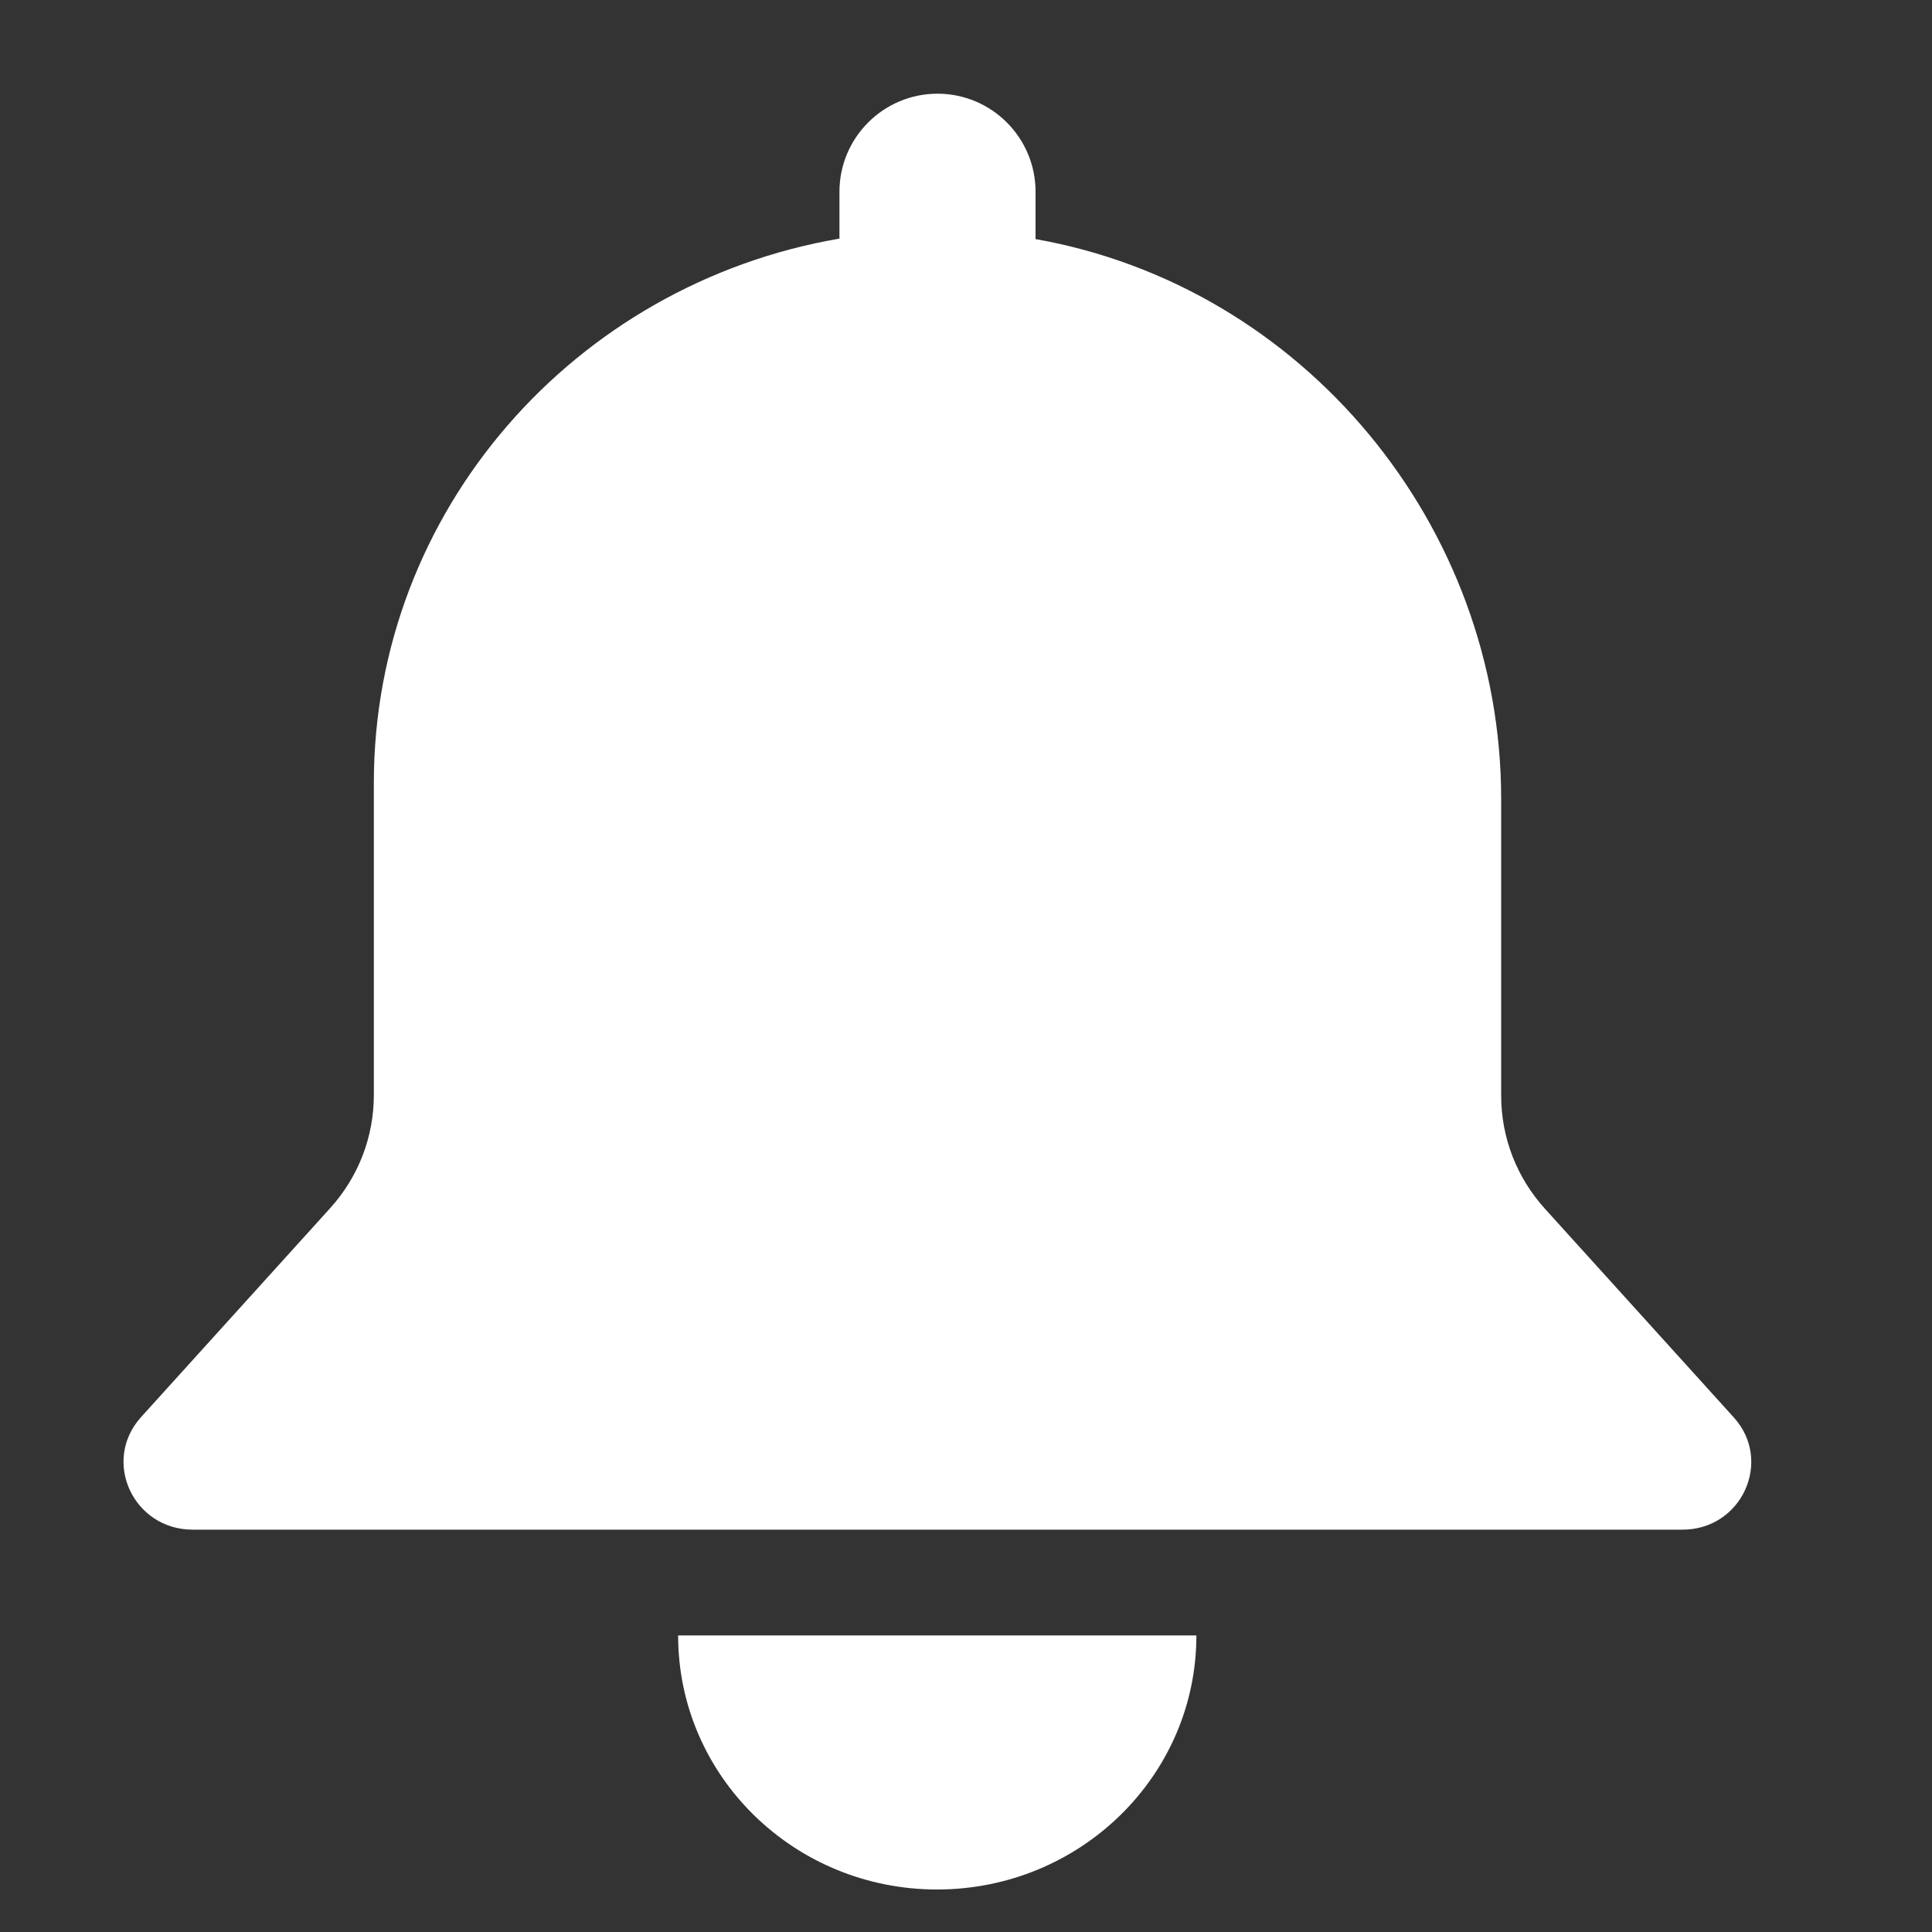 <?xml version="1.0" encoding="utf-8"?>
<!-- Generator: Adobe Illustrator 25.4.1, SVG Export Plug-In . SVG Version: 6.00 Build 0)  -->
<svg version="1.1" xmlns="http://www.w3.org/2000/svg" xmlns:xlink="http://www.w3.org/1999/xlink" x="0px" y="0px"
	 viewBox="0 0 400 400" style="enable-background:new 0 0 400 400;" xml:space="preserve">
<rect x="0" y="0" width="400" height="400" fill="#333333" stroke="none"/>
<style type="text/css">
	.st0{display:none;}
	.st1{display:inline;fill:#6A6A6A;}
	.st2{fill-rule:evenodd;clip-rule:evenodd;fill:#FFFFFF;}
	.st3{display:inline;}
	.st4{fill:#FFFFFF;}
	.st5{fill:#E47B7C;}
	.st6{fill-rule:evenodd;clip-rule:evenodd;fill:#6A6A6A;}
	.st7{fill:#6A6A6A;}
	.st8{display:inline;fill:#E47B7C;}
</style>
<g id="レイヤー_1" class="st0">
	<path class="st1" d="M324.3,94.4c-2.8-3.1-5.7-6.2-8.7-9.2l0,0l0,0l0,0c-3-3-6.1-5.9-9.2-8.7C239,16.2,143.8,3.9,65,39.6
		c-5.6,2.5-7.2,10-3,14.4c0.1,0.1,0.2,0.2,0.3,0.3c0.7,0.6,1.3,1.3,1.9,1.9c26.5,26.5,37.6,62.6,33.4,97.1c-0.1,1.1-0.2,2.1-0.4,3.2
		c-0.4,2.8,0.6,5.5,2.5,7.4l0.1,0.1c1.5,1.5,3.6,2.5,5.9,2.6c0.4,0,0.7,0.1,1.1,0.1c26.7,1.9,52.9,11.7,75,29.1l-157,157
		c-6.5,6.5-6.5,17,0,23.4l0,0c6.5,6.5,17,6.5,23.4,0l157-157c17.4,22.1,27.1,48.3,29.1,75c0,0.4,0.1,0.7,0.1,1.1
		c0.1,2.3,1.1,4.4,2.7,5.9l0,0c1.9,1.9,4.6,2.9,7.4,2.5c1.1-0.2,2.1-0.3,3.2-0.4c34.5-4.2,70.6,6.9,97.1,33.4
		c0.6,0.6,1.3,1.3,1.9,1.9c0.1,0.1,0.1,0.1,0.2,0.2c4.4,4.4,11.8,3.1,14.4-2.5C397,257.3,384.7,161.9,324.3,94.4z M308.3,124.9
		c-3.9,57.5-27.7,104.8-47.7,135.1c-7.7-28.5-22.7-54.7-43.8-75.8c-21.2-21.2-47.4-36.2-75.9-43.8c30.2-20,77.5-43.9,135.1-47.7
		c10.4-0.7,21.2-0.7,32.2,0C309,103.7,309,114.4,308.3,124.9z"/>
</g>
<g id="レイヤー_9">
	<g id="bell">
		<path id="XMLID_4_" class="st2" d="M194,391.2c29.6,0,53.7-23.5,53.7-52.6H140.4C140.4,367.7,164.4,391.2,194,391.2z"/>
		<path id="XMLID_5_" class="st2" d="M359,293.5l-39.1-43.2c-5.9-6.5-9.1-14.8-9.1-23.5v-61.4c0-56.7-41-106.1-96.4-115.9v-9.8
			c0-11.2-9.1-20.3-20.3-20.3c-11.2,0-20.3,9.1-20.3,20.3v9.7c-54.8,9.4-96.4,56.3-96.4,112.7v64.6c0,8.7-3.2,17-9.1,23.5
			l-39.1,43.2c-8.2,9.1-1.6,23.3,10.7,23.3H194h154.2C360.6,316.8,367.1,302.5,359,293.5z"/>
	</g>
</g>
<g id="レイヤー_9のコピー" class="st0">
	<g class="st3">
		<path class="st4" d="M194,391.2c29.6,0,53.7-23.5,53.7-52.6H140.4C140.4,367.7,164.4,391.2,194,391.2z"/>
		<path class="st4" d="M319.9,250.3c-5.9-6.5-9.1-14.8-9.1-23.5v-7.1c-8.2,2.5-16.9,3.8-26,3.8c-50.1,0-90.8-40.6-90.8-90.8
			c0-32.4,16.9-60.8,42.4-76.8c-7.1-2.8-14.5-4.9-22.1-6.3v-9.8c0-11.2-9.1-20.3-20.3-20.3c-11.2,0-20.3,9.1-20.3,20.3v9.7
			c-54.8,9.4-96.4,56.3-96.4,112.7v64.6c0,8.7-3.2,17-9.1,23.5l-39.1,43.2c-8.2,9.1-1.6,23.3,10.7,23.3H194h154.2
			c12.3,0,18.9-14.3,10.7-23.3L319.9,250.3z"/>
		<path class="st5" d="M354.6,132.6c0-38.6-31.3-69.8-69.8-69.8c-9.1,0-17.8,1.8-25.8,4.9c31.4,21.4,51.7,57.7,51.7,97.7v32
			C336.5,187.1,354.6,162,354.6,132.6z"/>
		<path class="st5" d="M259,67.7C233.2,78,215,103.2,215,132.6c0,38.6,31.3,69.8,69.8,69.8c9.2,0,17.9-1.8,26-5v-32
			C310.8,125.4,290.5,89.1,259,67.7z"/>
	</g>
</g>
<g id="レイヤー_5" class="st0">
	<path class="st1" d="M200.5,27.6l-188.1,163l27.7,32l28-24.2v168.6h81.9v-116c0-18.6,15.1-33.8,33.8-33.8h33.6
		c18.6,0,33.8,15.1,33.8,33.8v116h81.9V198.4l28,24.2l27.7-32L200.5,27.6z"/>
</g>
<g id="レイヤー_4" class="st0">
	<g class="st3">
		<path class="st6" d="M42.5,28h229.6c4.6,0,8.4,3.8,8.4,8.4v100.5h-25.7V53.6H115.1l62.4,19.8c5.1,1.6,9.2,7.5,9.2,13V319h68.1
			v-66.3h25.7v83.5c0,4.6-3.8,8.4-8.4,8.4h-85.3v26.3c0,10.3-7.6,16.3-17,13.3L44.9,344.7h-2.4c-2.4,0-4.7-1.1-6.2-2.7l-2.2-0.7v-5
			V36.4v0l0-0.2h0l0-0.2l0,0c0-0.7,0.2-1.4,0.4-2C35.5,30.5,38.7,28,42.5,28"/>
		<polygon class="st6" points="211.9,159.5 291.7,159.5 291.7,120.9 381.7,194.6 291.7,268.3 291.7,230.1 211.9,230.1 		"/>
	</g>
</g>
<g id="レイヤー_2" class="st0">
	<g class="st3">
		<path class="st7" d="M361,103.4H223.4c-6.8-6-15.7-9.6-25.4-9.6c-21.2,0-38.4,17.2-38.4,38.4c0,21.2,17.2,38.4,38.4,38.4
			c9.7,0,18.6-3.6,25.4-9.6H361c15.9,0,28.8-12.9,28.8-28.8C389.8,116.3,376.9,103.4,361,103.4z"/>
		<path class="st7" d="M198,183c-28.1,0-50.8-22.7-50.8-50.8c0-28.1,22.7-50.8,50.8-50.8c10.3,0,19.9,3.1,27.9,8.3h54.5
			c-5.1-41-40-72.7-82.4-72.7c-45.8,0-83,37.2-83,83l0,203.3c0,45.8,37.2,83,83,83s83-37.2,83-83V174.7h-55.1
			C217.9,179.9,208.3,183,198,183z M215.4,286v31.3c0,9.6-7.8,17.4-17.4,17.4c-9.6,0-17.4-7.8-17.4-17.4V286c-6.1-5-10-12.7-10-21.2
			c0-15.1,12.3-27.4,27.4-27.4c15.1,0,27.4,12.3,27.4,27.4C225.4,273.3,221.5,280.9,215.4,286z"/>
	</g>
</g>
<g id="レイヤー_3" class="st0">
	<g class="st3">
		
			<ellipse transform="matrix(0.707 -0.707 0.707 0.707 1.752 165.475)" class="st7" cx="200.6" cy="80.6" rx="66.3" ry="66.3"/>
		<path class="st7" d="M370,350.5h-44v-83.4c0-56.7-56.1-102.7-125.4-102.7c-69.2,0-125.4,46-125.4,102.7v83.4H30
			c-6.2,0-11.3,5.1-11.3,11.3c0,6.2,5.1,11.3,11.3,11.3H370c6.2,0,11.3-5.1,11.3-11.3C381.2,355.5,376.2,350.5,370,350.5z
			 M286.3,256.5l-7,78.4c-0.7,7.5-7.4,13.7-15,13.7h-129c-7.6,0-14.3-6.2-15-13.7l-7-78.4c-0.7-7.5,5-13.7,12.5-13.7h148
			C281.3,242.8,286.9,248.9,286.3,256.5z"/>
		<circle class="st7" cx="199.7" cy="297.8" r="12.4"/>
	</g>
</g>
<g id="レイヤー_6" class="st0">
	<rect x="40.3" y="315.4" class="st1" width="320.5" height="53"/>
	<path class="st1" d="M200.5,23.2c-78.1,0-141.3,63.3-141.3,141.3v132.7h282.7V164.5C341.9,86.5,278.6,23.2,200.5,23.2z M318.9,275
		c0,0,0,0-53.2,0S341.9,45.5,159.1,53c0,0,26.8-7.4,41.4-7.4c65.3,0,118.3,53,118.3,118.3V275z"/>
</g>
<g id="レイヤー_6のコピー" class="st0">
	<rect x="40.3" y="315.4" class="st1" width="320.5" height="53"/>
	<path class="st8" d="M200.5,23.2c-78.1,0-141.3,63.3-141.3,141.3v132.7h282.7V164.5C341.9,86.5,278.6,23.2,200.5,23.2z M318.9,275
		c0,0,0,0-53.2,0S341.9,45.5,159.1,53c0,0,26.8-7.4,41.4-7.4c65.3,0,118.3,53,118.3,118.3V275z"/>
</g>
<g id="ログアウト" class="st0">
	<g class="st3">
		<g id="XMLID_00000178904602052615579900000018290946699942023098_">
			<path id="XMLID_00000018931225662210076310000014594836198094886528_" class="st4" d="M257.7,391.3H67.6
				c-10.7,0-19.4-8.7-19.4-19.4V29.3c0-10.7,8.7-19.4,19.4-19.4h190.1c7.1,0,12.9,5.8,12.9,12.9l0,0c0,7.1-5.8,12.9-12.9,12.9H74.1
				v329.7h183.6c7.1,0,12.9,5.8,12.9,12.9l0,0C270.6,385.5,264.8,391.3,257.7,391.3z"/>
		</g>
		<path id="XMLID_00000182503804721480631800000011584793964754382241_" class="st4" d="M261.5,108.5L261.5,108.5
			c-9.2,8.5-9.7,22.8-1.2,32L295,178H155.1c-12.5,0-22.6,10.1-22.6,22.6v0c0,12.5,10.1,22.6,22.6,22.6H295l-34.7,37.5
			c-8.5,9.2-7.9,23.5,1.2,32l0,0c9.2,8.5,23.5,7.9,32-1.2l67.9-73.3c9.2-9.9,9.2-25.3,0-35.2l-67.9-73.3
			C284.9,100.6,270.6,100,261.5,108.5z"/>
	</g>
</g>
</svg>

